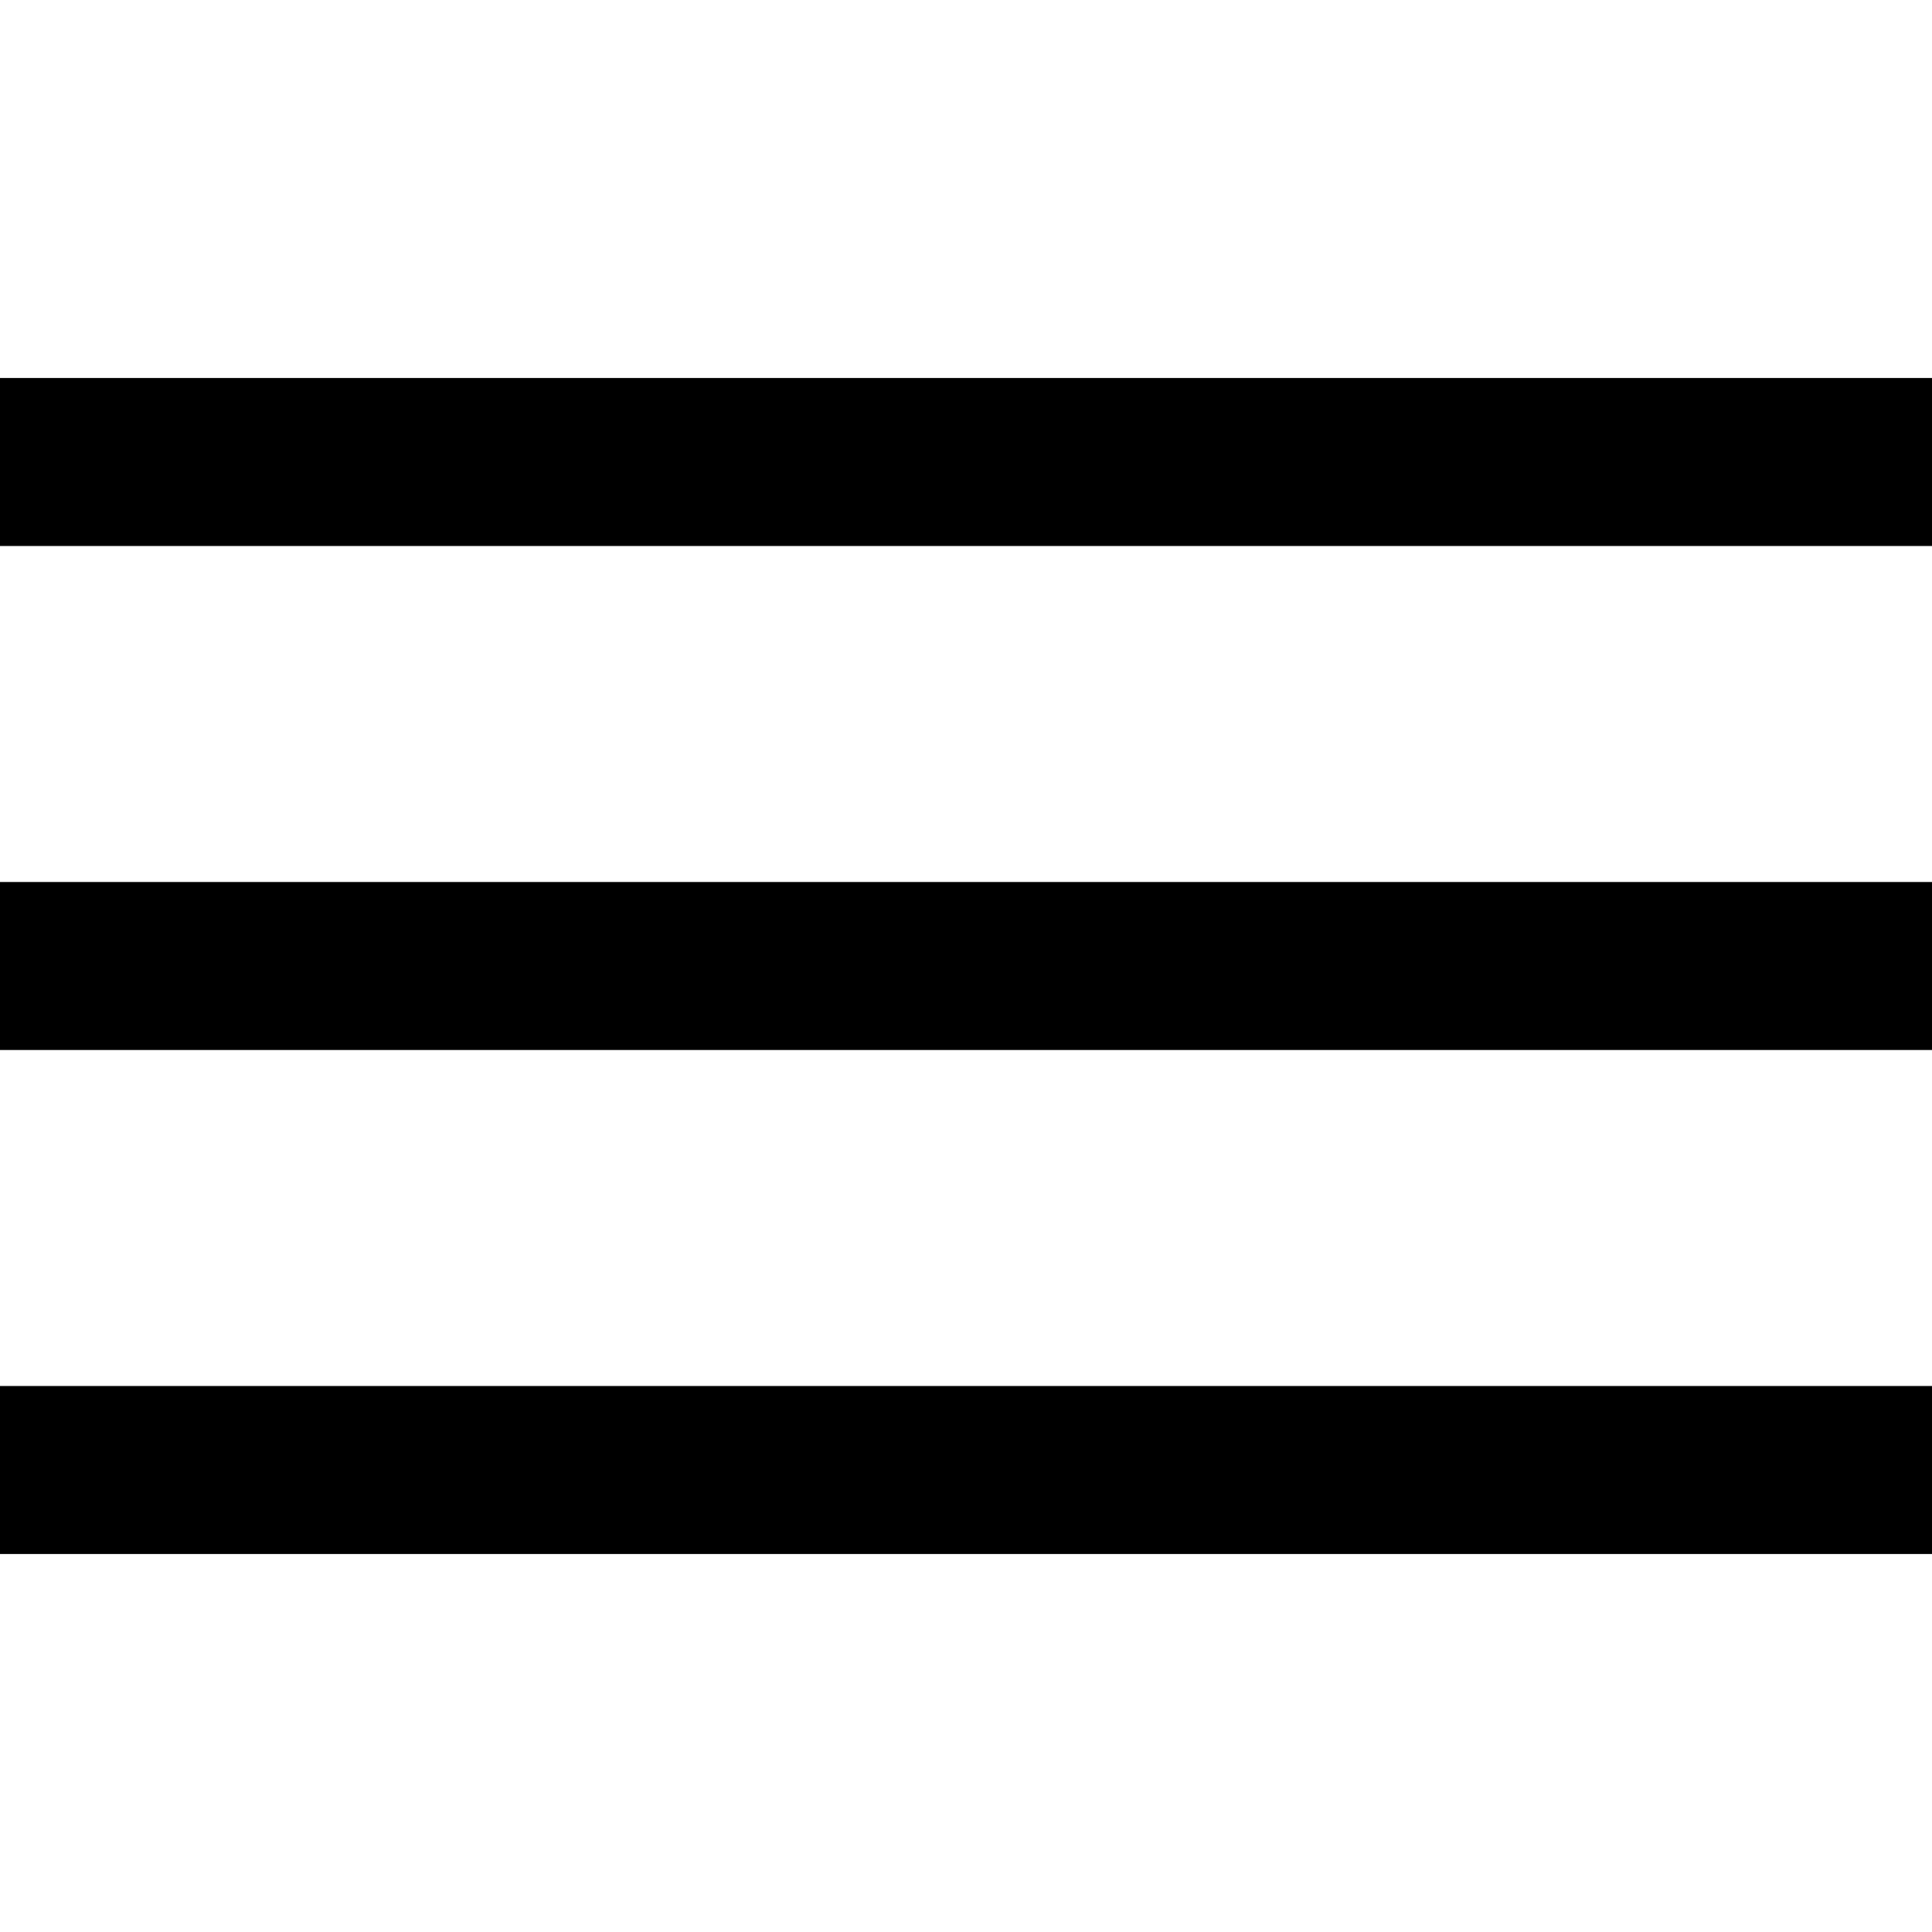 <?xml version="1.0" encoding="UTF-8" standalone="no"?>
<svg width="46px" height="46px" viewBox="0 0 46 46" version="1.1" xmlns="http://www.w3.org/2000/svg" xmlns:xlink="http://www.w3.org/1999/xlink" xmlns:sketch="http://www.bohemiancoding.com/sketch/ns">
    <!-- Generator: Sketch 3.2 (9964) - http://www.bohemiancoding.com/sketch -->
    <title>hamburger</title>
    <desc>Created with Sketch.</desc>
    <defs></defs>
    <g id="Contact" stroke="none" stroke-width="1" fill="none" fill-rule="evenodd" sketch:type="MSPage">
        <g id="contact-mobile" sketch:type="MSArtboardGroup" transform="translate(-561, -41)">
            <g id="nav" sketch:type="MSLayerGroup">
                <rect id="Rectangle-86" fill="#FFFFFF" sketch:type="MSShapeGroup" x="0" y="0" width="640" height="122"></rect>
                <rect id="Rectangle-37" sketch:type="MSShapeGroup" x="0" y="0" width="640" height="109"></rect>
                <g id="hamburger" transform="translate(561, 50)" fill="#000000" sketch:type="MSShapeGroup">
                    <rect id="Rectangle-38" x="0" y="0" width="46" height="4"></rect>
                    <rect id="Rectangle-38" x="0" y="12" width="46" height="4"></rect>
                    <rect id="Rectangle-39" x="0" y="24" width="46" height="4"></rect>
                </g>
            </g>
        </g>
    </g>
</svg>